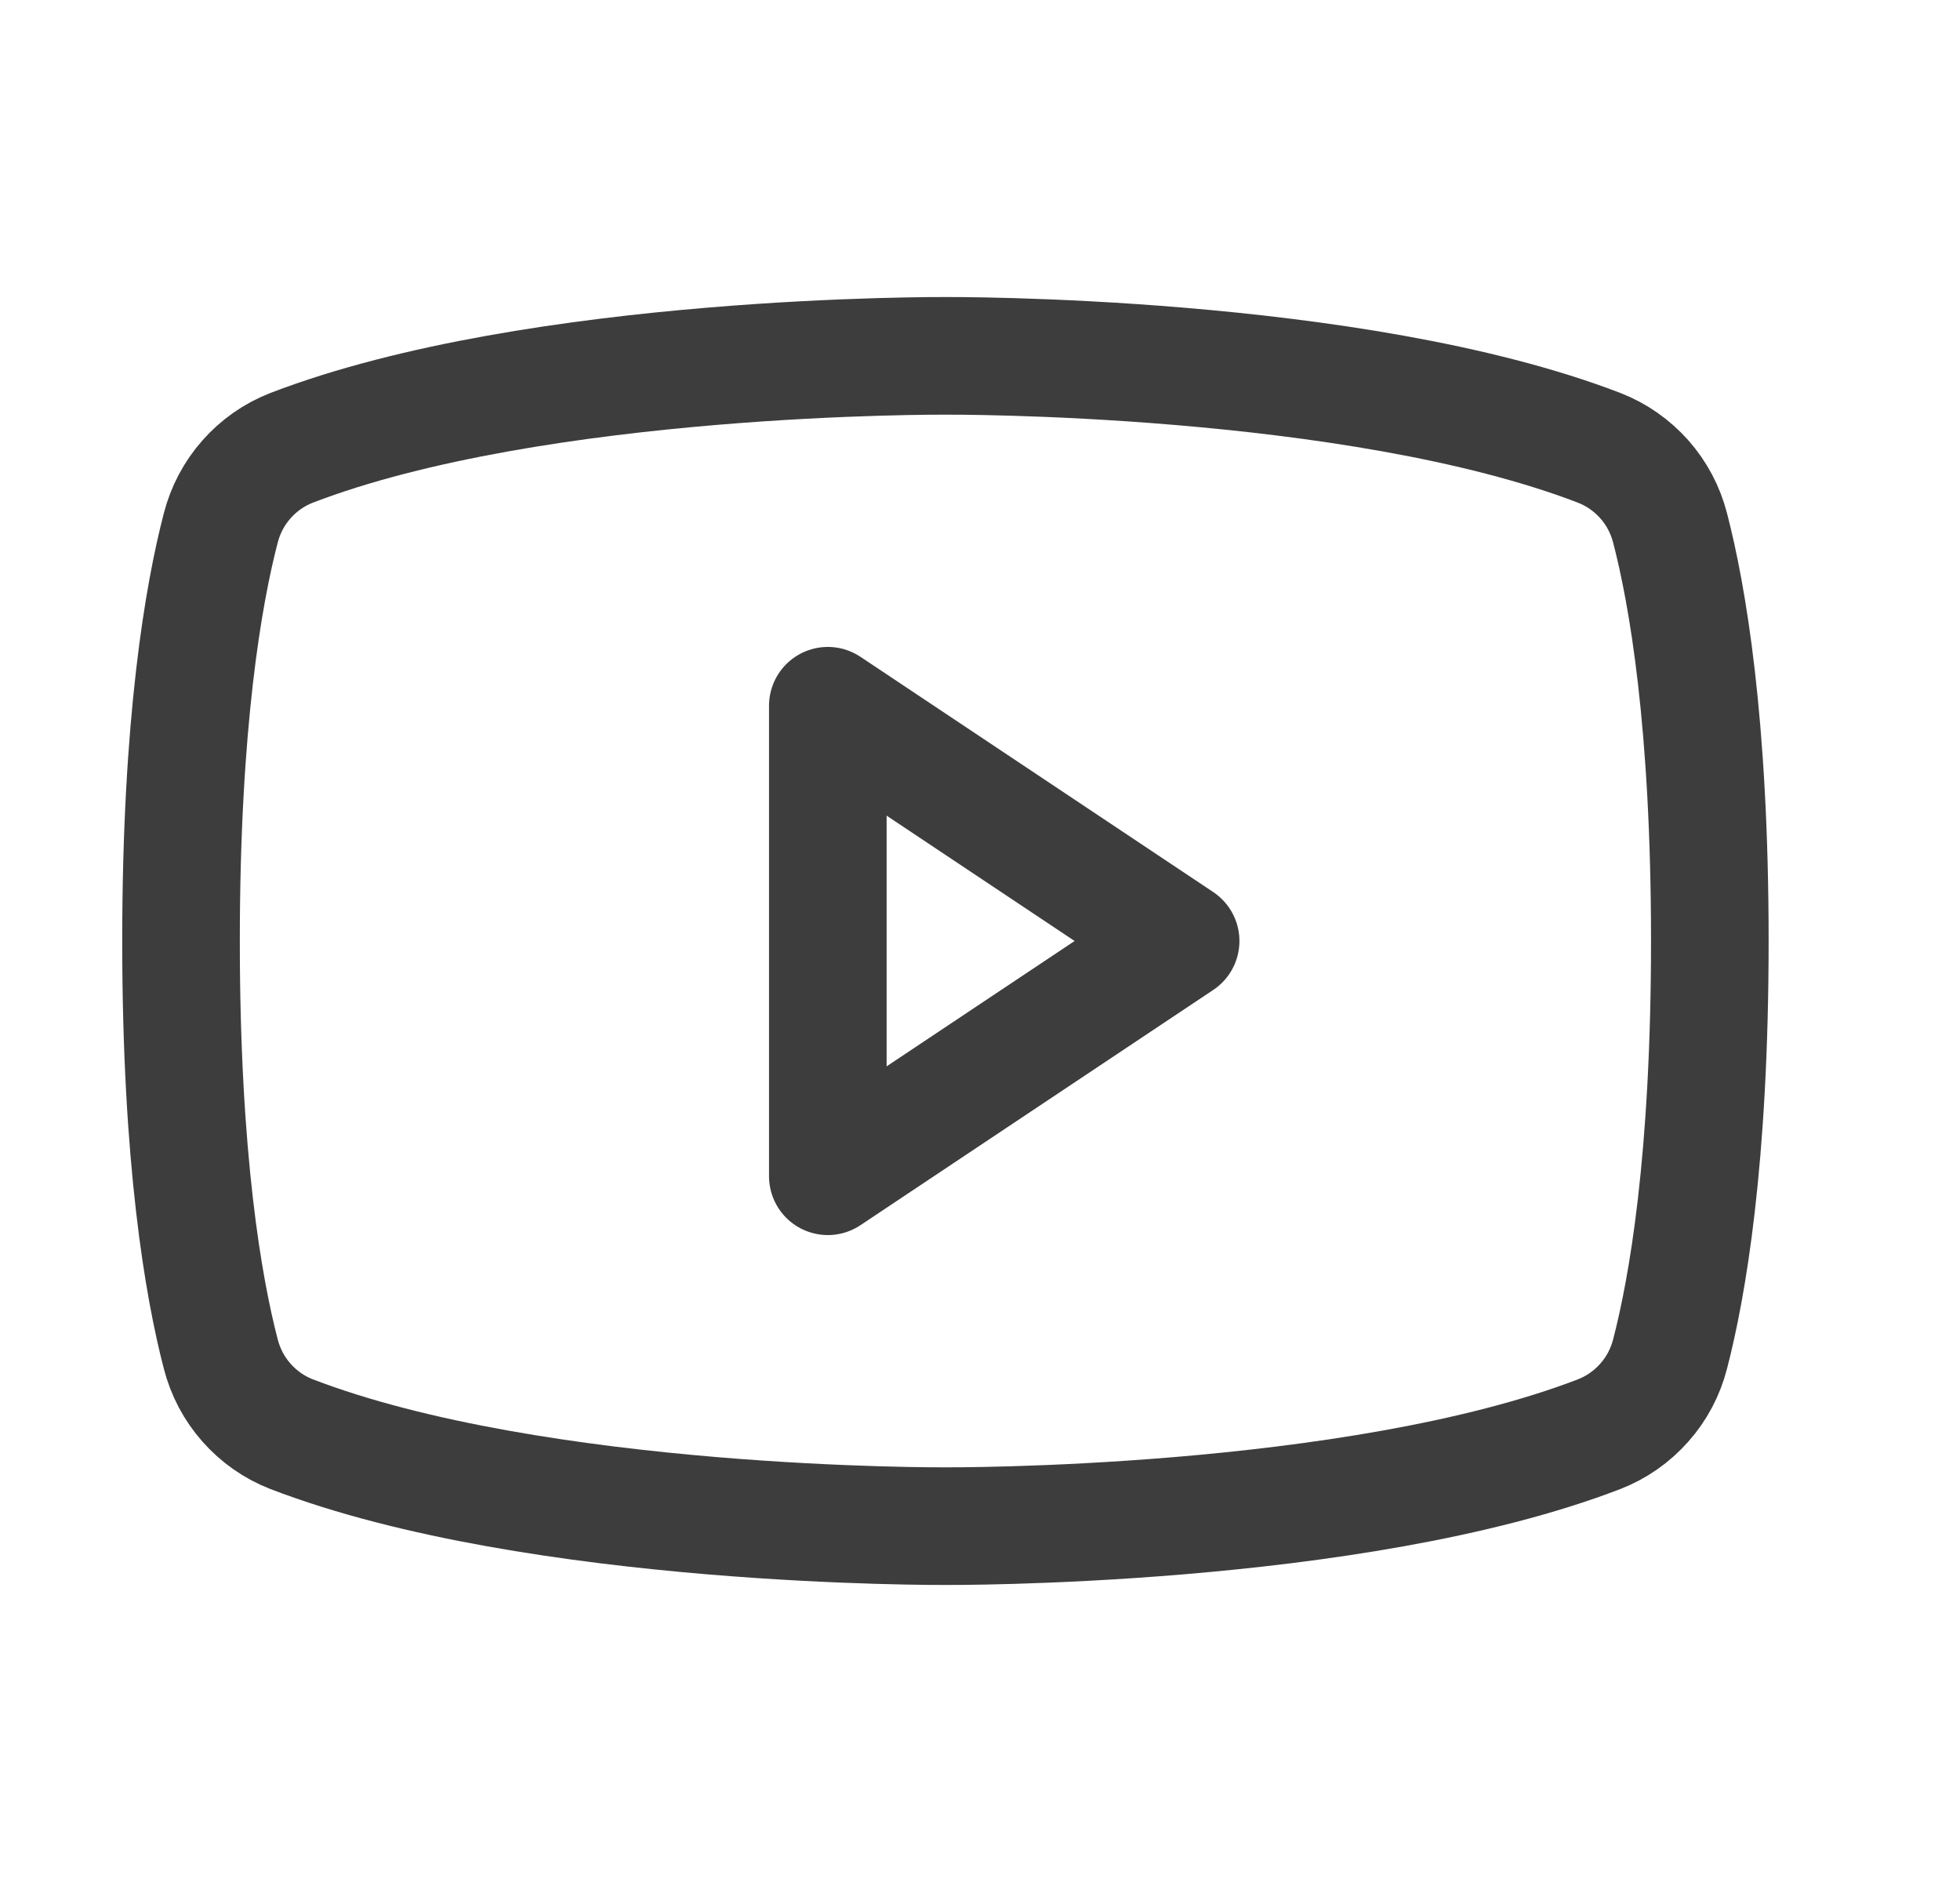 <svg width="25" height="24" viewBox="0 0 25 24" fill="none" xmlns="http://www.w3.org/2000/svg">
<path d="M15.059 12L10.559 9V15L15.059 12Z" stroke="#3D3D3D" stroke-width="1.5" stroke-linecap="round" stroke-linejoin="round"/>
<path d="M2.309 12C2.309 14.79 2.597 16.426 2.816 17.267C2.875 17.497 2.987 17.71 3.144 17.887C3.301 18.065 3.498 18.203 3.719 18.289C6.858 19.495 12.059 19.462 12.059 19.462C12.059 19.462 17.26 19.495 20.398 18.289C20.619 18.203 20.816 18.065 20.973 17.887C21.131 17.71 21.243 17.497 21.302 17.267C21.521 16.426 21.809 14.79 21.809 12C21.809 9.21 21.521 7.574 21.302 6.732C21.243 6.503 21.131 6.29 20.974 6.113C20.816 5.935 20.619 5.797 20.398 5.711C17.26 4.505 12.059 4.538 12.059 4.538C12.059 4.538 6.858 4.505 3.719 5.711C3.498 5.797 3.301 5.935 3.144 6.113C2.987 6.29 2.875 6.503 2.816 6.732C2.597 7.574 2.309 9.21 2.309 12Z" stroke="#3D3D3D" stroke-width="1.5" stroke-linecap="round" stroke-linejoin="round"/>
</svg>
